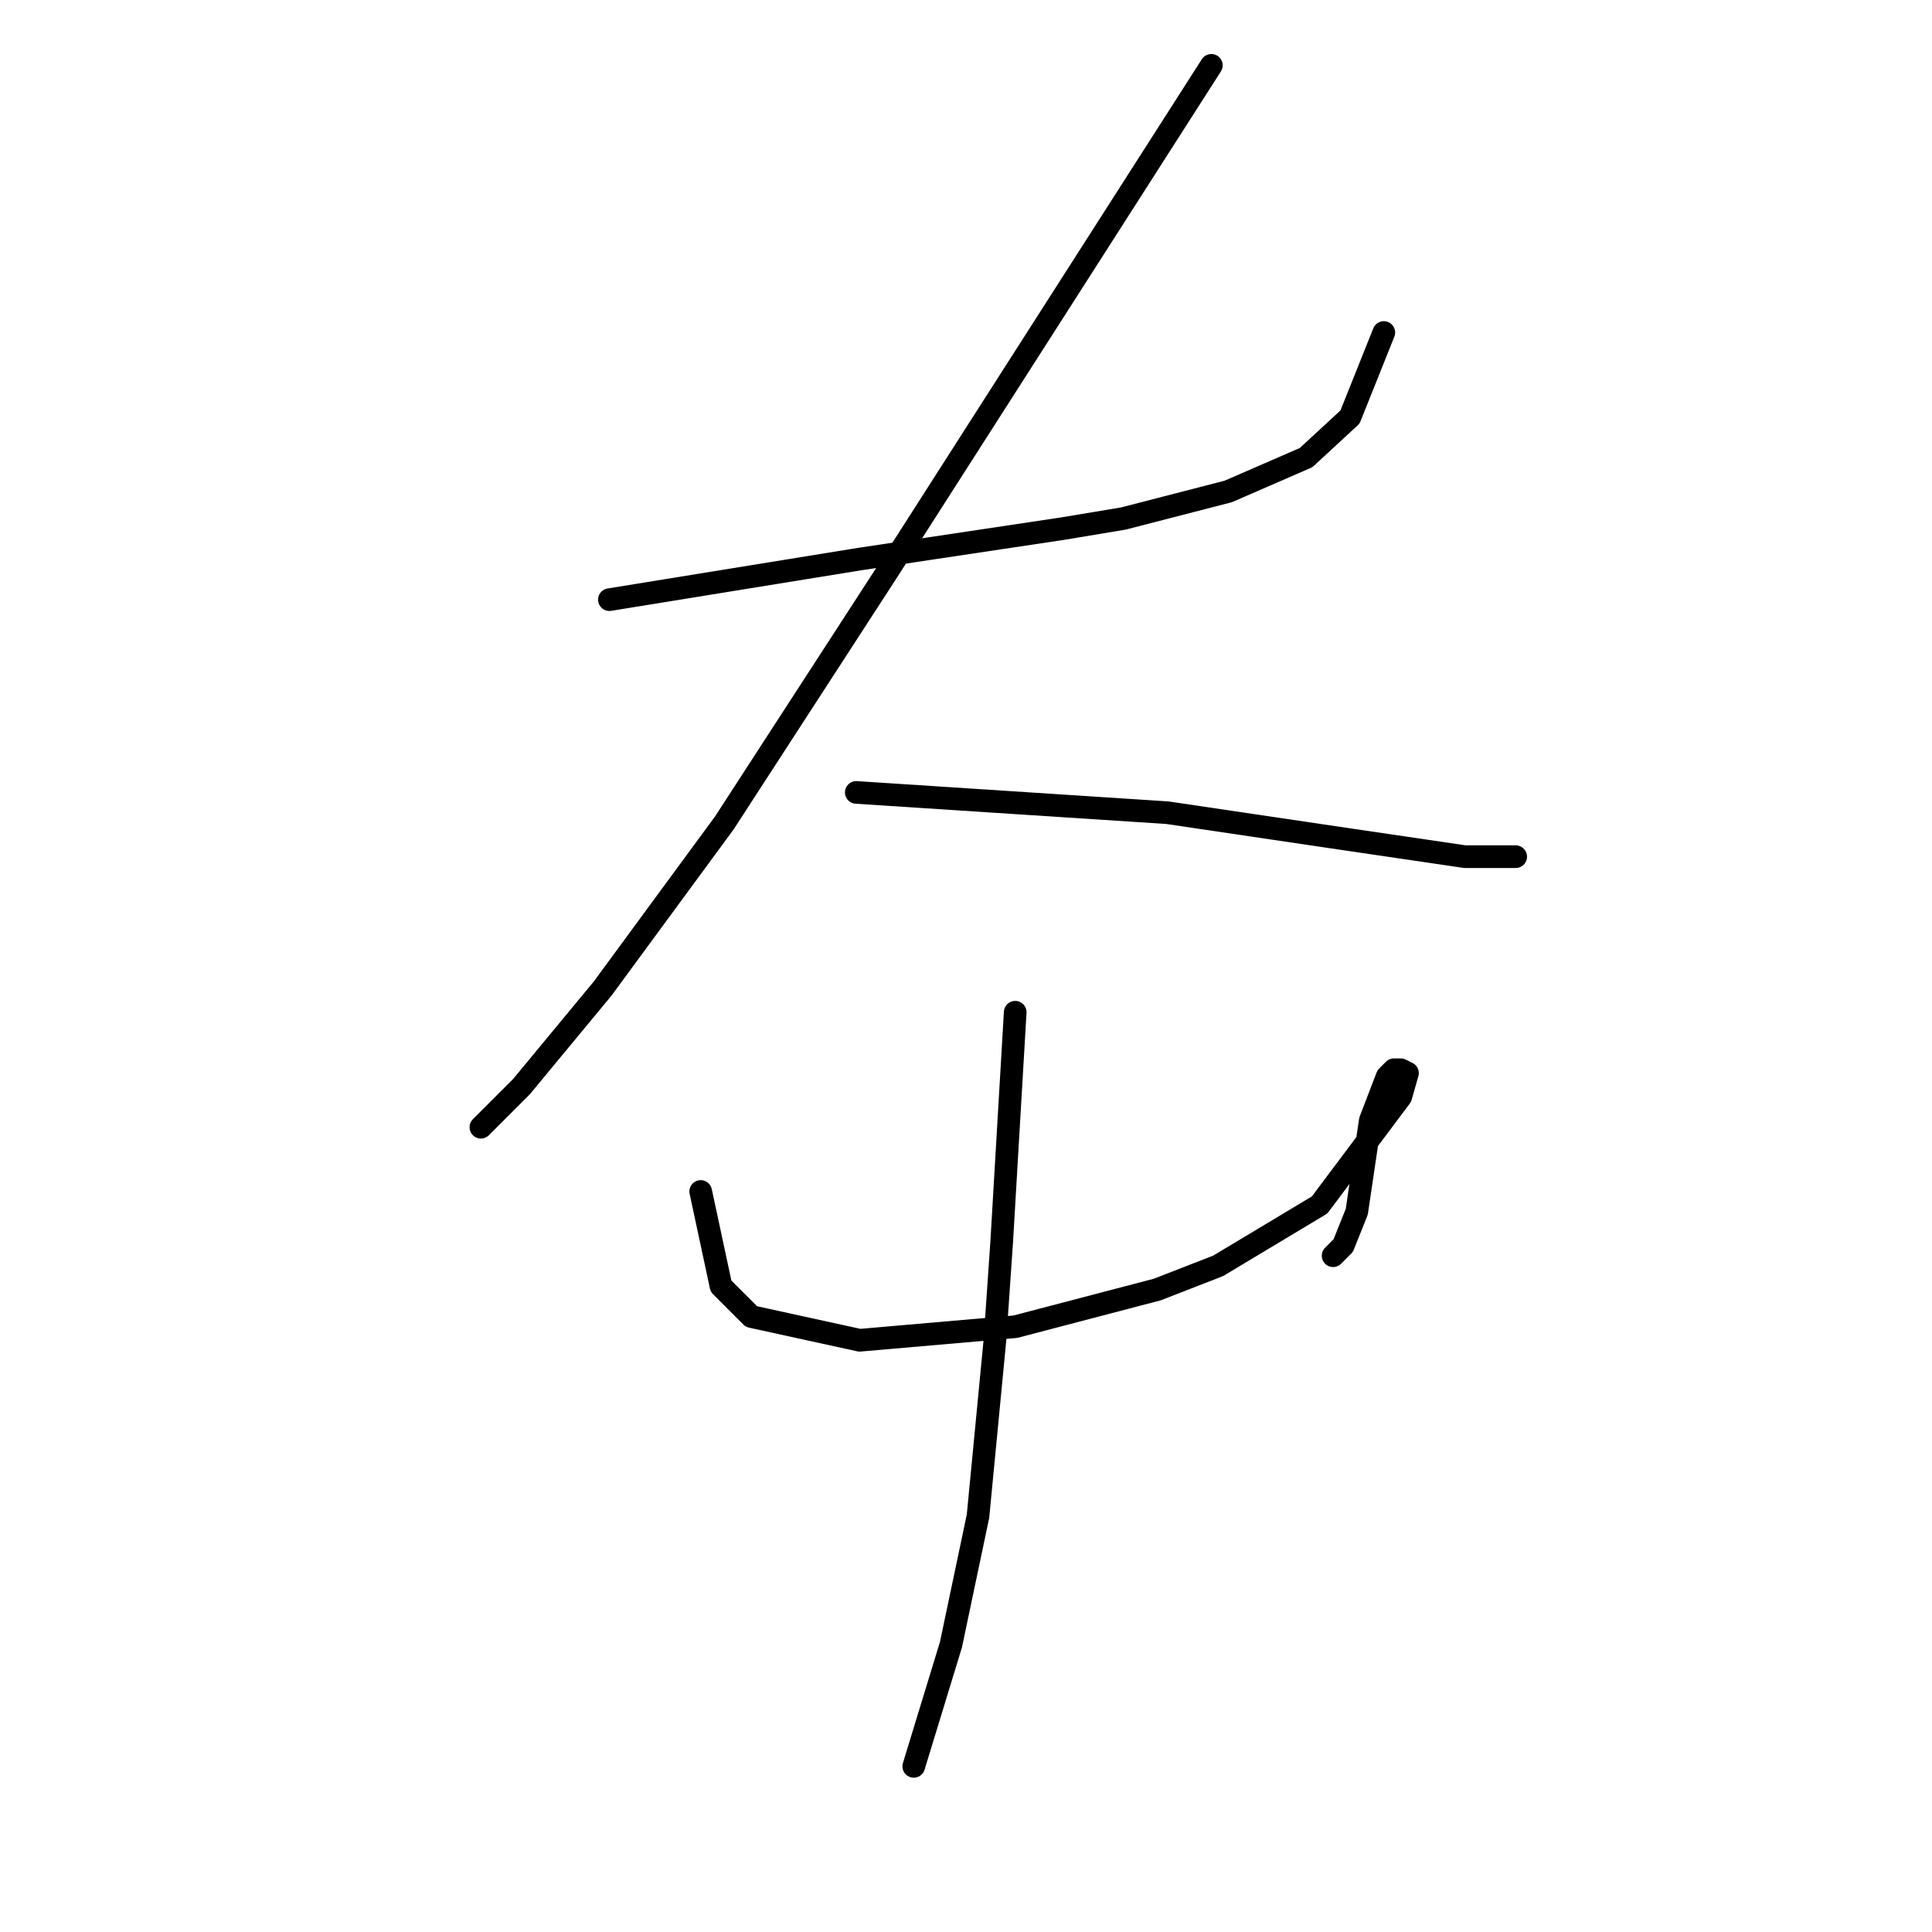 <?xml version="1.0" standalone="no"?>
    <svg width="256" height="256" xmlns="http://www.w3.org/2000/svg" version="1.1">
    <polyline stroke="black" stroke-width="3" stroke-linecap="round" fill="transparent" stroke-linejoin="round" points="80.748 79.458 97.328 76.769 113.908 74.081 122.87 72.737 140.794 70.048 148.86 68.704 162.751 65.119 173.057 60.638 178.882 55.261 183.363 44.058 183.363 44.058 " />
        <polyline stroke="black" stroke-width="3" stroke-linecap="round" fill="transparent" stroke-linejoin="round" points="160.51 8.658 139.001 42.266 117.493 75.873 95.984 109.033 79.852 130.99 69.098 143.985 63.721 149.362 63.721 149.362 " />
        <polyline stroke="black" stroke-width="3" stroke-linecap="round" fill="transparent" stroke-linejoin="round" points="113.46 105 134.072 106.344 154.685 107.688 178.882 111.273 194.118 113.514 200.839 113.514 200.839 113.514 " />
        <polyline stroke="black" stroke-width="3" stroke-linecap="round" fill="transparent" stroke-linejoin="round" points="92.847 157.876 94.191 164.149 95.536 170.423 99.569 174.455 113.908 177.592 134.52 175.8 153.341 170.871 161.406 167.734 174.85 159.668 185.604 145.329 186.5 142.192 185.604 141.744 184.708 141.744 183.812 142.64 181.571 148.466 179.779 160.564 177.986 165.045 176.642 166.39 176.642 166.39 " />
        <polyline stroke="black" stroke-width="3" stroke-linecap="round" fill="transparent" stroke-linejoin="round" points="134.521 134.126 133.624 149.362 132.728 164.597 131.832 177.592 129.591 200.893 126.007 217.921 121.077 234.053 121.077 234.053 " />
        </svg>